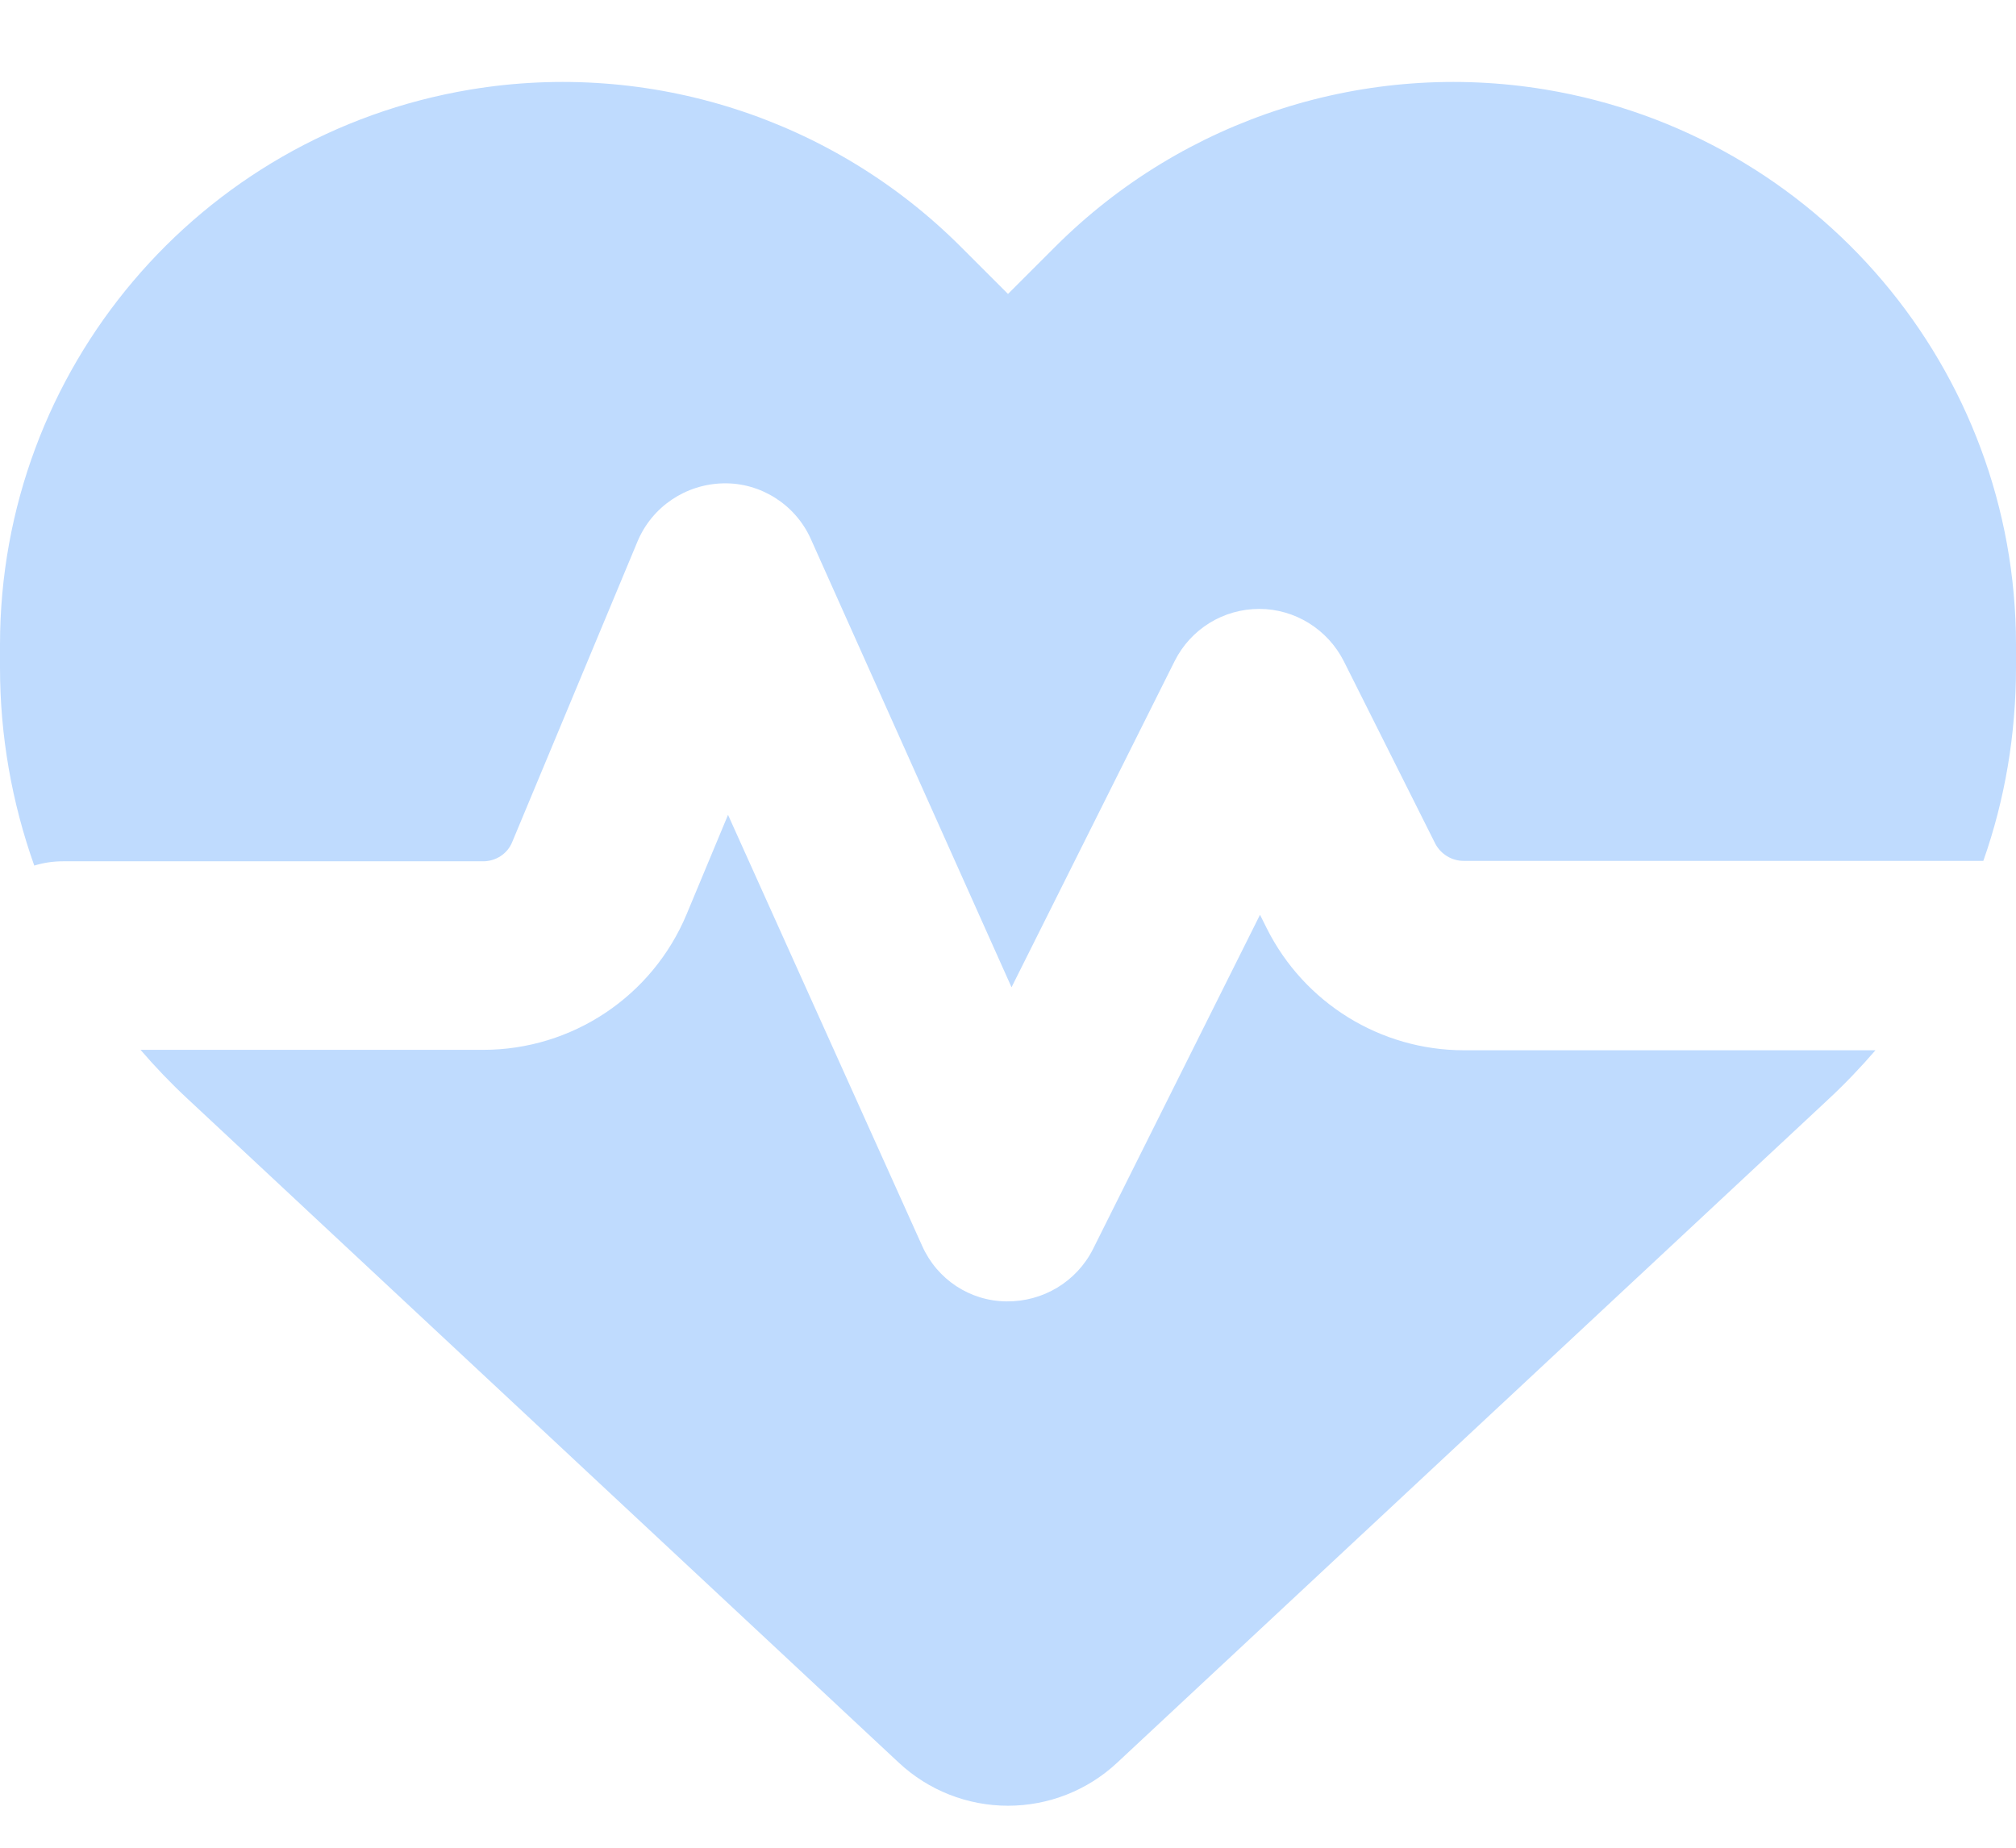 <svg width="24" height="22" viewBox="0 0 24 22" fill="none" xmlns="http://www.w3.org/2000/svg">
<path d="M10.702 20.989L2.231 13.081C2.034 12.898 1.847 12.702 1.673 12.5H5.752C6.811 12.5 7.767 11.863 8.175 10.883L8.667 9.702L10.978 14.834C11.156 15.233 11.545 15.491 11.981 15.495C12.417 15.5 12.816 15.261 13.012 14.872L15 10.892L15.08 11.052C15.525 11.942 16.434 12.505 17.428 12.505H22.327C22.153 12.706 21.966 12.903 21.769 13.086L13.298 20.989C12.947 21.317 12.483 21.5 12 21.5C11.517 21.5 11.053 21.317 10.702 20.989ZM23.611 10.25H17.423C17.283 10.25 17.152 10.17 17.086 10.044L15.998 7.873C15.806 7.494 15.417 7.25 14.991 7.25C14.564 7.25 14.175 7.489 13.983 7.873L12.042 11.755L9.652 6.416C9.469 6.008 9.056 5.745 8.611 5.755C8.166 5.764 7.763 6.031 7.589 6.448L6.098 10.025C6.042 10.166 5.902 10.255 5.752 10.255H0.75C0.628 10.255 0.516 10.273 0.408 10.306C0.141 9.556 0 8.759 0 7.948V7.677C0 4.4 2.367 1.606 5.597 1.067C7.734 0.711 9.909 1.409 11.438 2.938L12 3.5L12.562 2.938C14.091 1.409 16.266 0.711 18.403 1.067C21.633 1.606 24 4.4 24 7.677V7.948C24 8.741 23.869 9.519 23.611 10.25Z" fill="#BFDBFE"/>
</svg>

